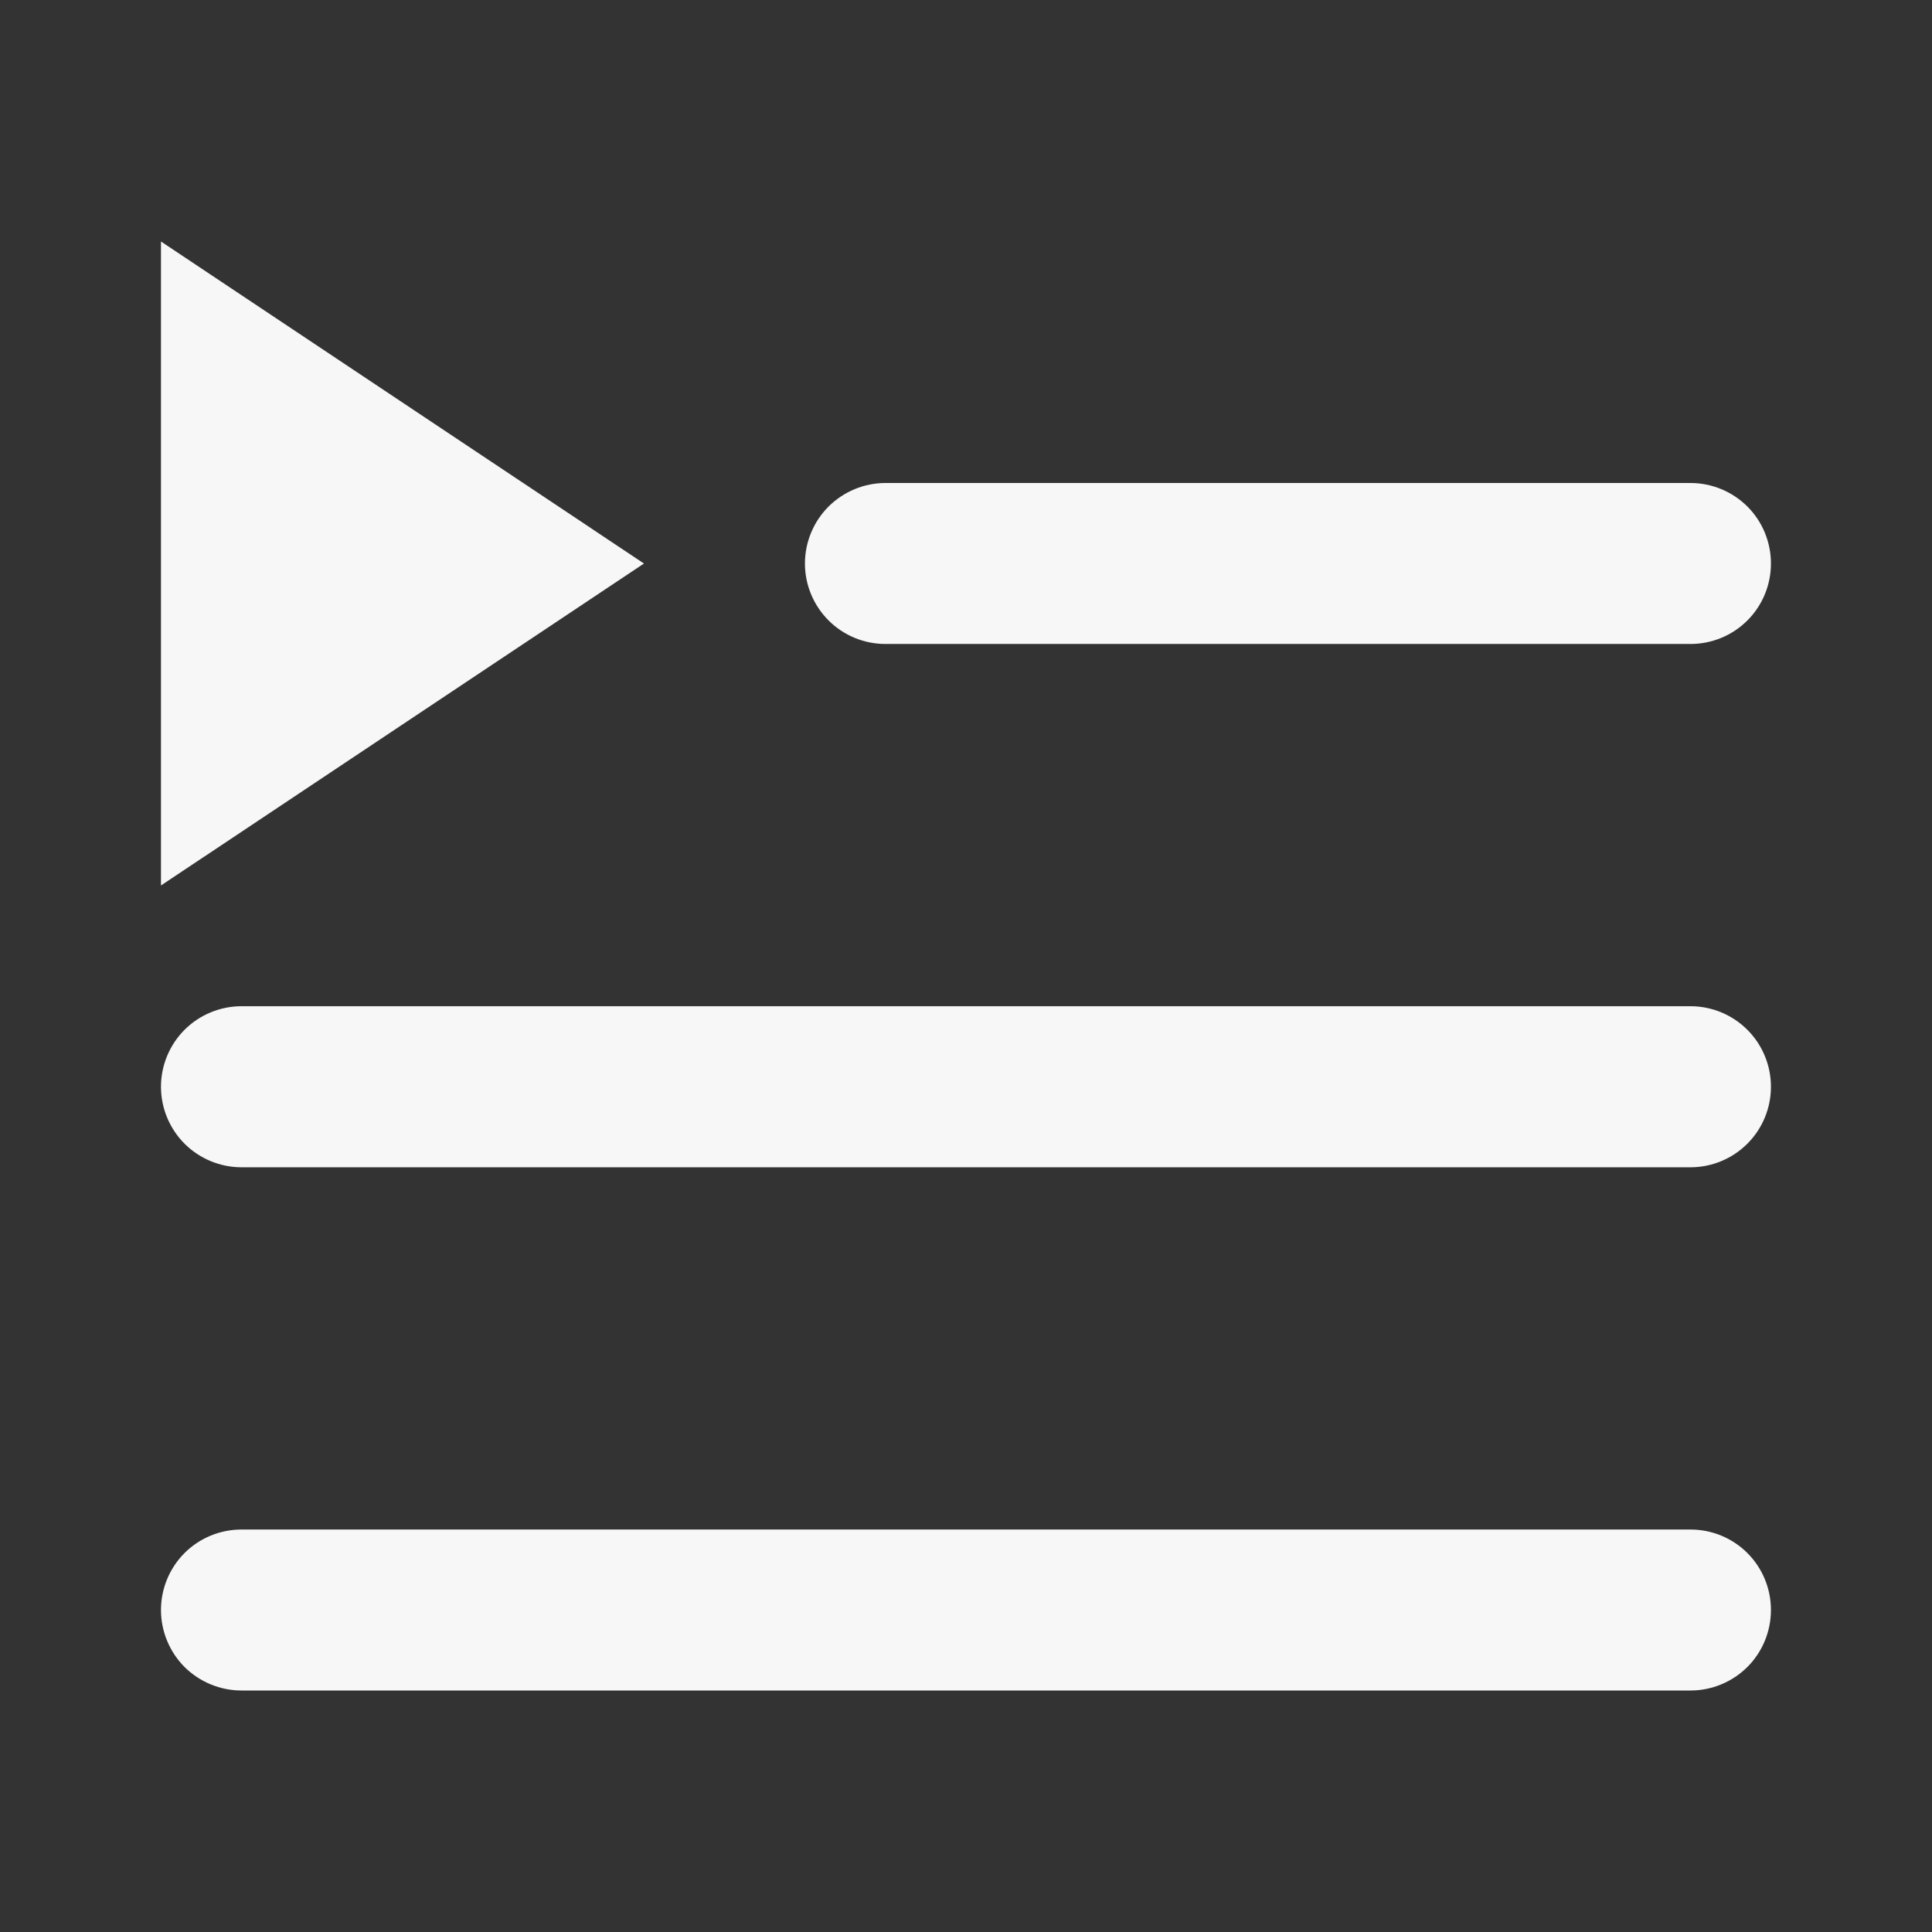 <svg width="22" height="22" viewBox="0 0 22 22" fill="none" xmlns="http://www.w3.org/2000/svg">
<rect x="0" y="0" width="22" height="22" fill="#333333" stroke="none"/>
<path d="M1.833 2.75V10.083L7.333 6.417L1.833 2.75Z" fill="#F7F7F7"/>
<path d="M2.75 13.292H19.25C19.493 13.292 19.726 13.195 19.898 13.023C20.07 12.851 20.166 12.618 20.166 12.375C20.166 12.132 20.07 11.899 19.898 11.727C19.726 11.555 19.493 11.458 19.25 11.458H2.75C2.507 11.458 2.273 11.555 2.101 11.727C1.93 11.899 1.833 12.132 1.833 12.375C1.833 12.618 1.93 12.851 2.101 13.023C2.273 13.195 2.507 13.292 2.75 13.292ZM9.166 6.417C9.166 6.66 9.263 6.893 9.435 7.065C9.607 7.237 9.84 7.333 10.083 7.333H19.25C19.493 7.333 19.726 7.237 19.898 7.065C20.07 6.893 20.166 6.66 20.166 6.417C20.166 6.174 20.07 5.94 19.898 5.768C19.726 5.597 19.493 5.5 19.25 5.5H10.083C9.84 5.5 9.607 5.597 9.435 5.768C9.263 5.94 9.166 6.174 9.166 6.417ZM2.75 19.25H19.25C19.493 19.25 19.726 19.153 19.898 18.982C20.07 18.81 20.166 18.576 20.166 18.333C20.166 18.09 20.07 17.857 19.898 17.685C19.726 17.513 19.493 17.417 19.25 17.417H2.75C2.507 17.417 2.273 17.513 2.101 17.685C1.93 17.857 1.833 18.09 1.833 18.333C1.833 18.576 1.93 18.81 2.101 18.982C2.273 19.153 2.507 19.25 2.75 19.25Z" fill="#F7F7F7"/>
</svg>
